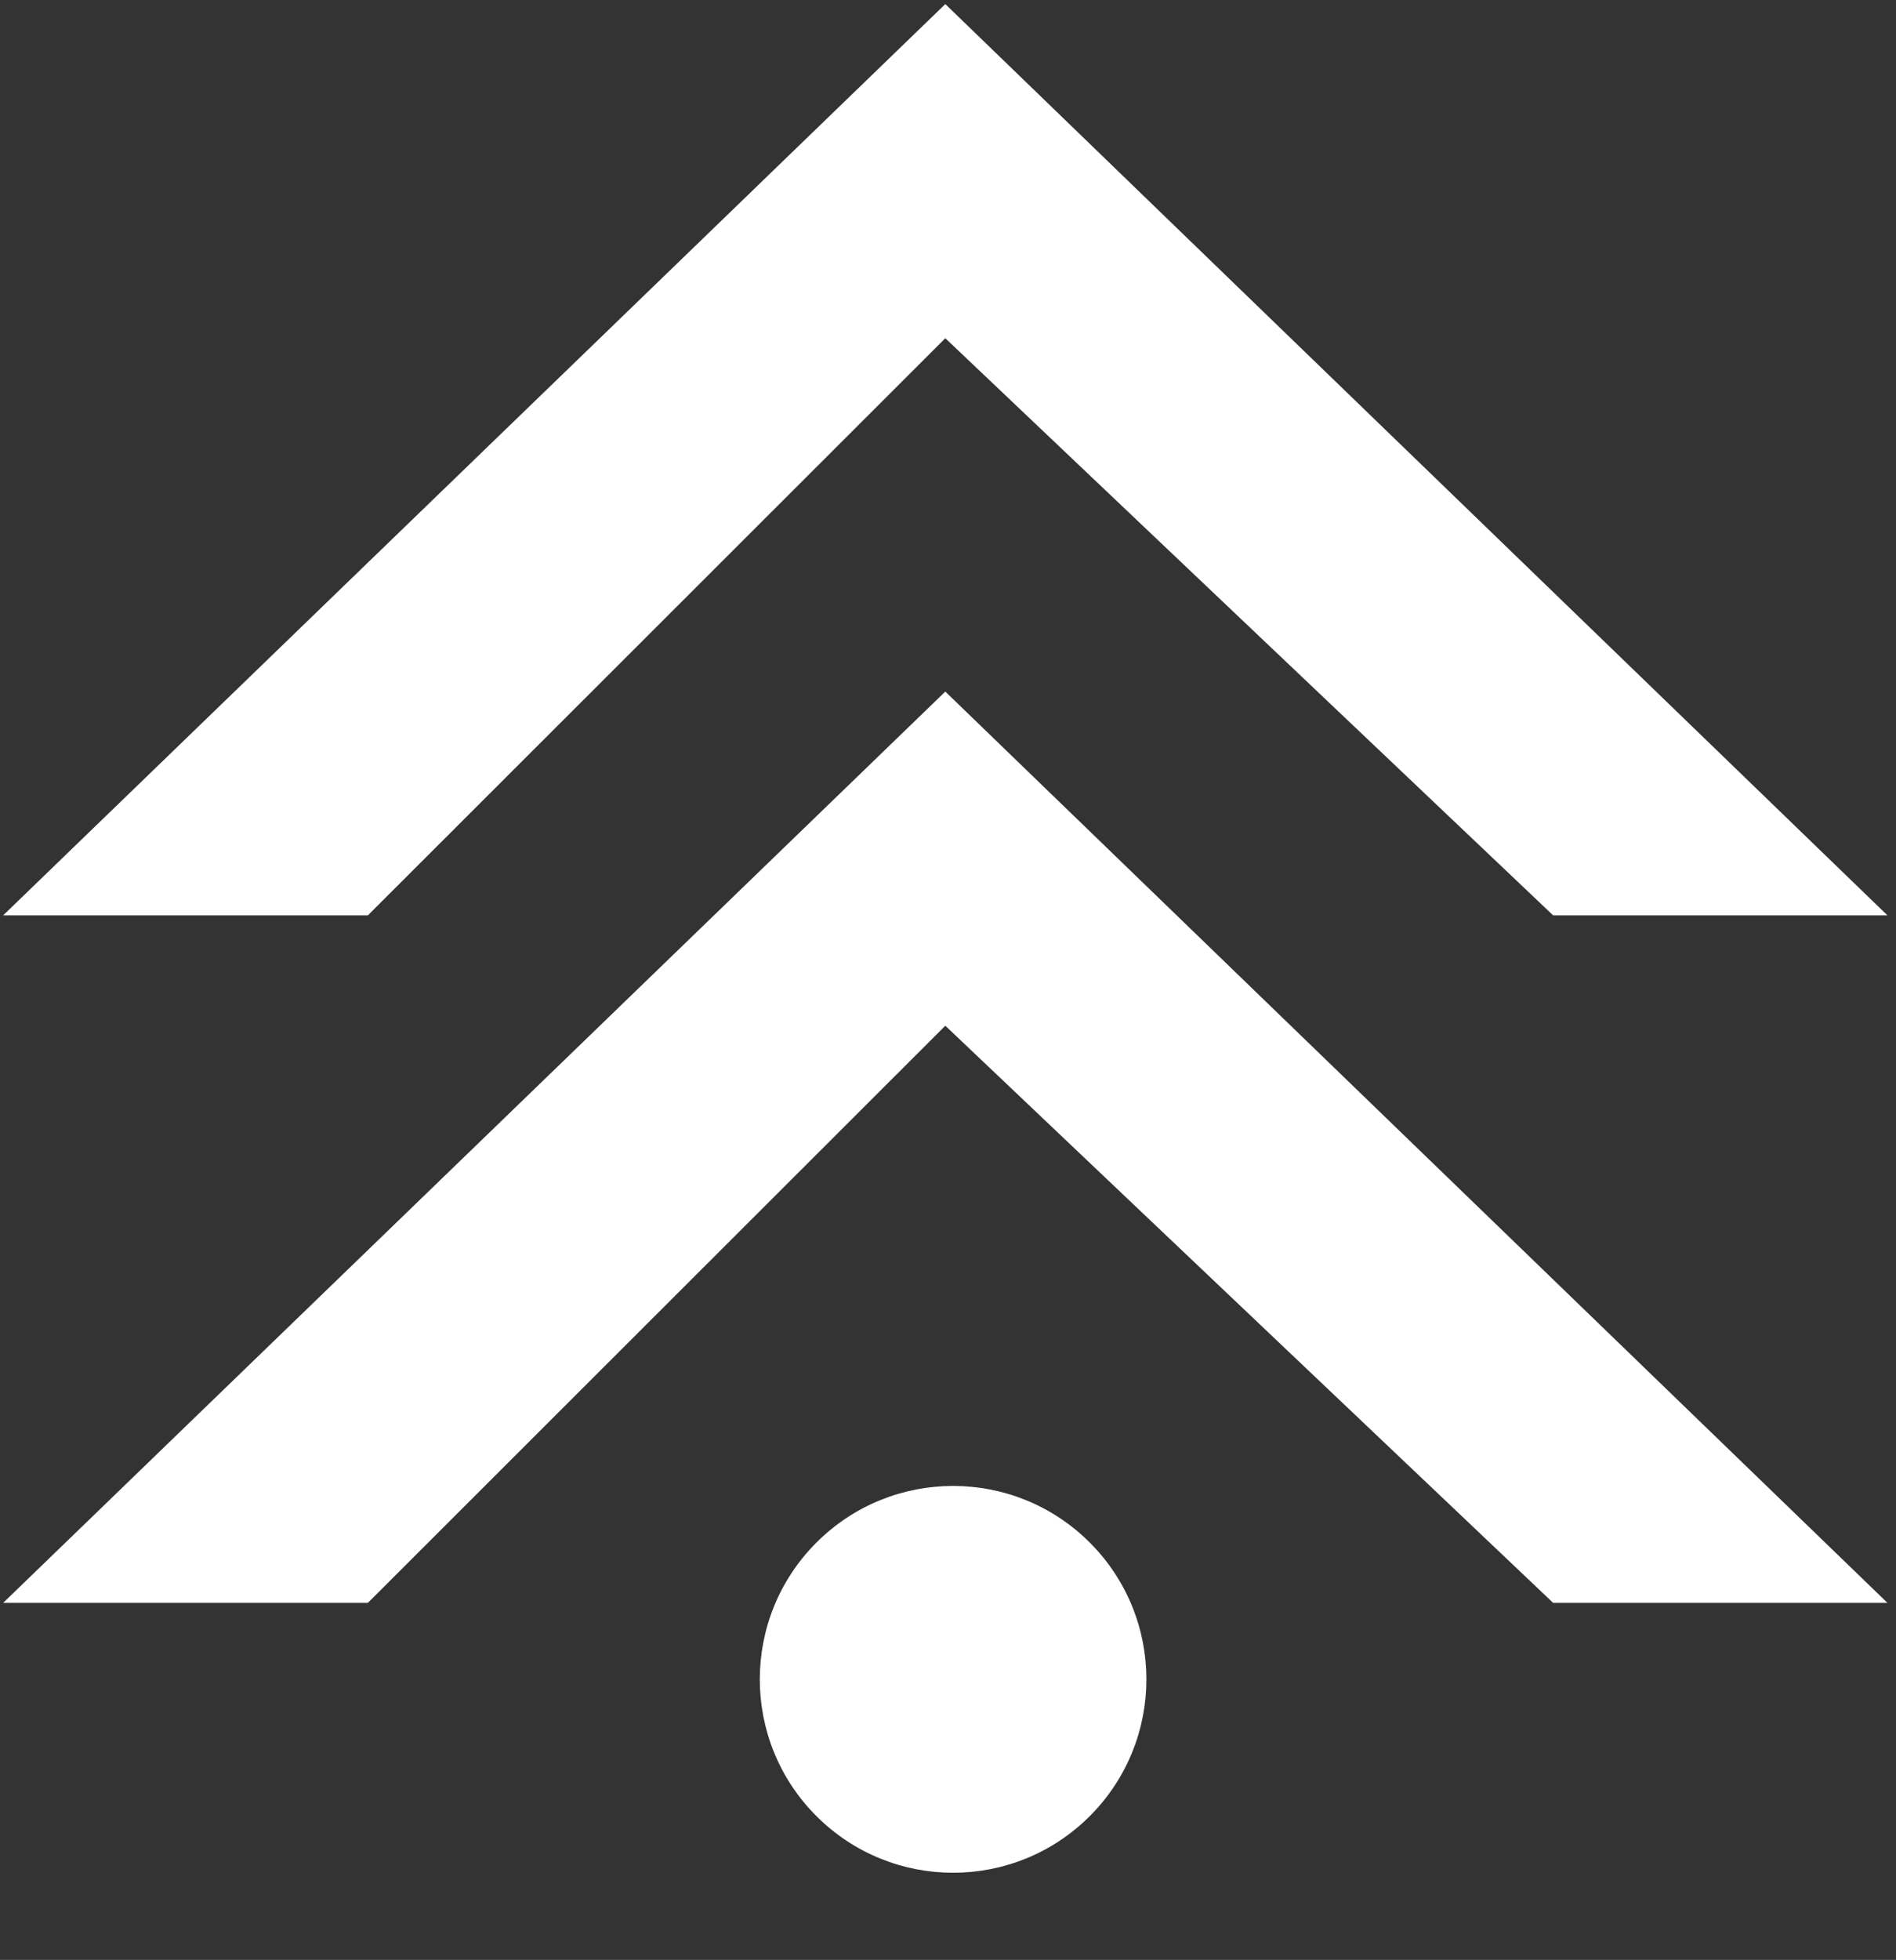 <svg width="181" height="187" viewBox="0 0 181 187" fill="none" xmlns="http://www.w3.org/2000/svg">
<rect x="0" y="0" width="181" height="187" fill="#333333" stroke="none"/>
<path d="M77.945 147.175C70.729 154.384 70.729 166.079 77.945 173.287C85.15 180.484 96.823 180.484 104.029 173.287C111.244 166.079 111.244 154.384 104.029 147.175C96.823 139.978 85.15 139.978 77.945 147.175Z" fill="white"/>
<path d="M180.182 152.933L90.243 65.986L0.303 152.933H35.118L90.243 97.867L148.268 152.933H180.182Z" fill="white"/>
<path d="M180.182 87.337L90.243 0.39L0.303 87.337H35.118L90.243 32.271L148.268 87.337H180.182Z" fill="white"/>
</svg>
